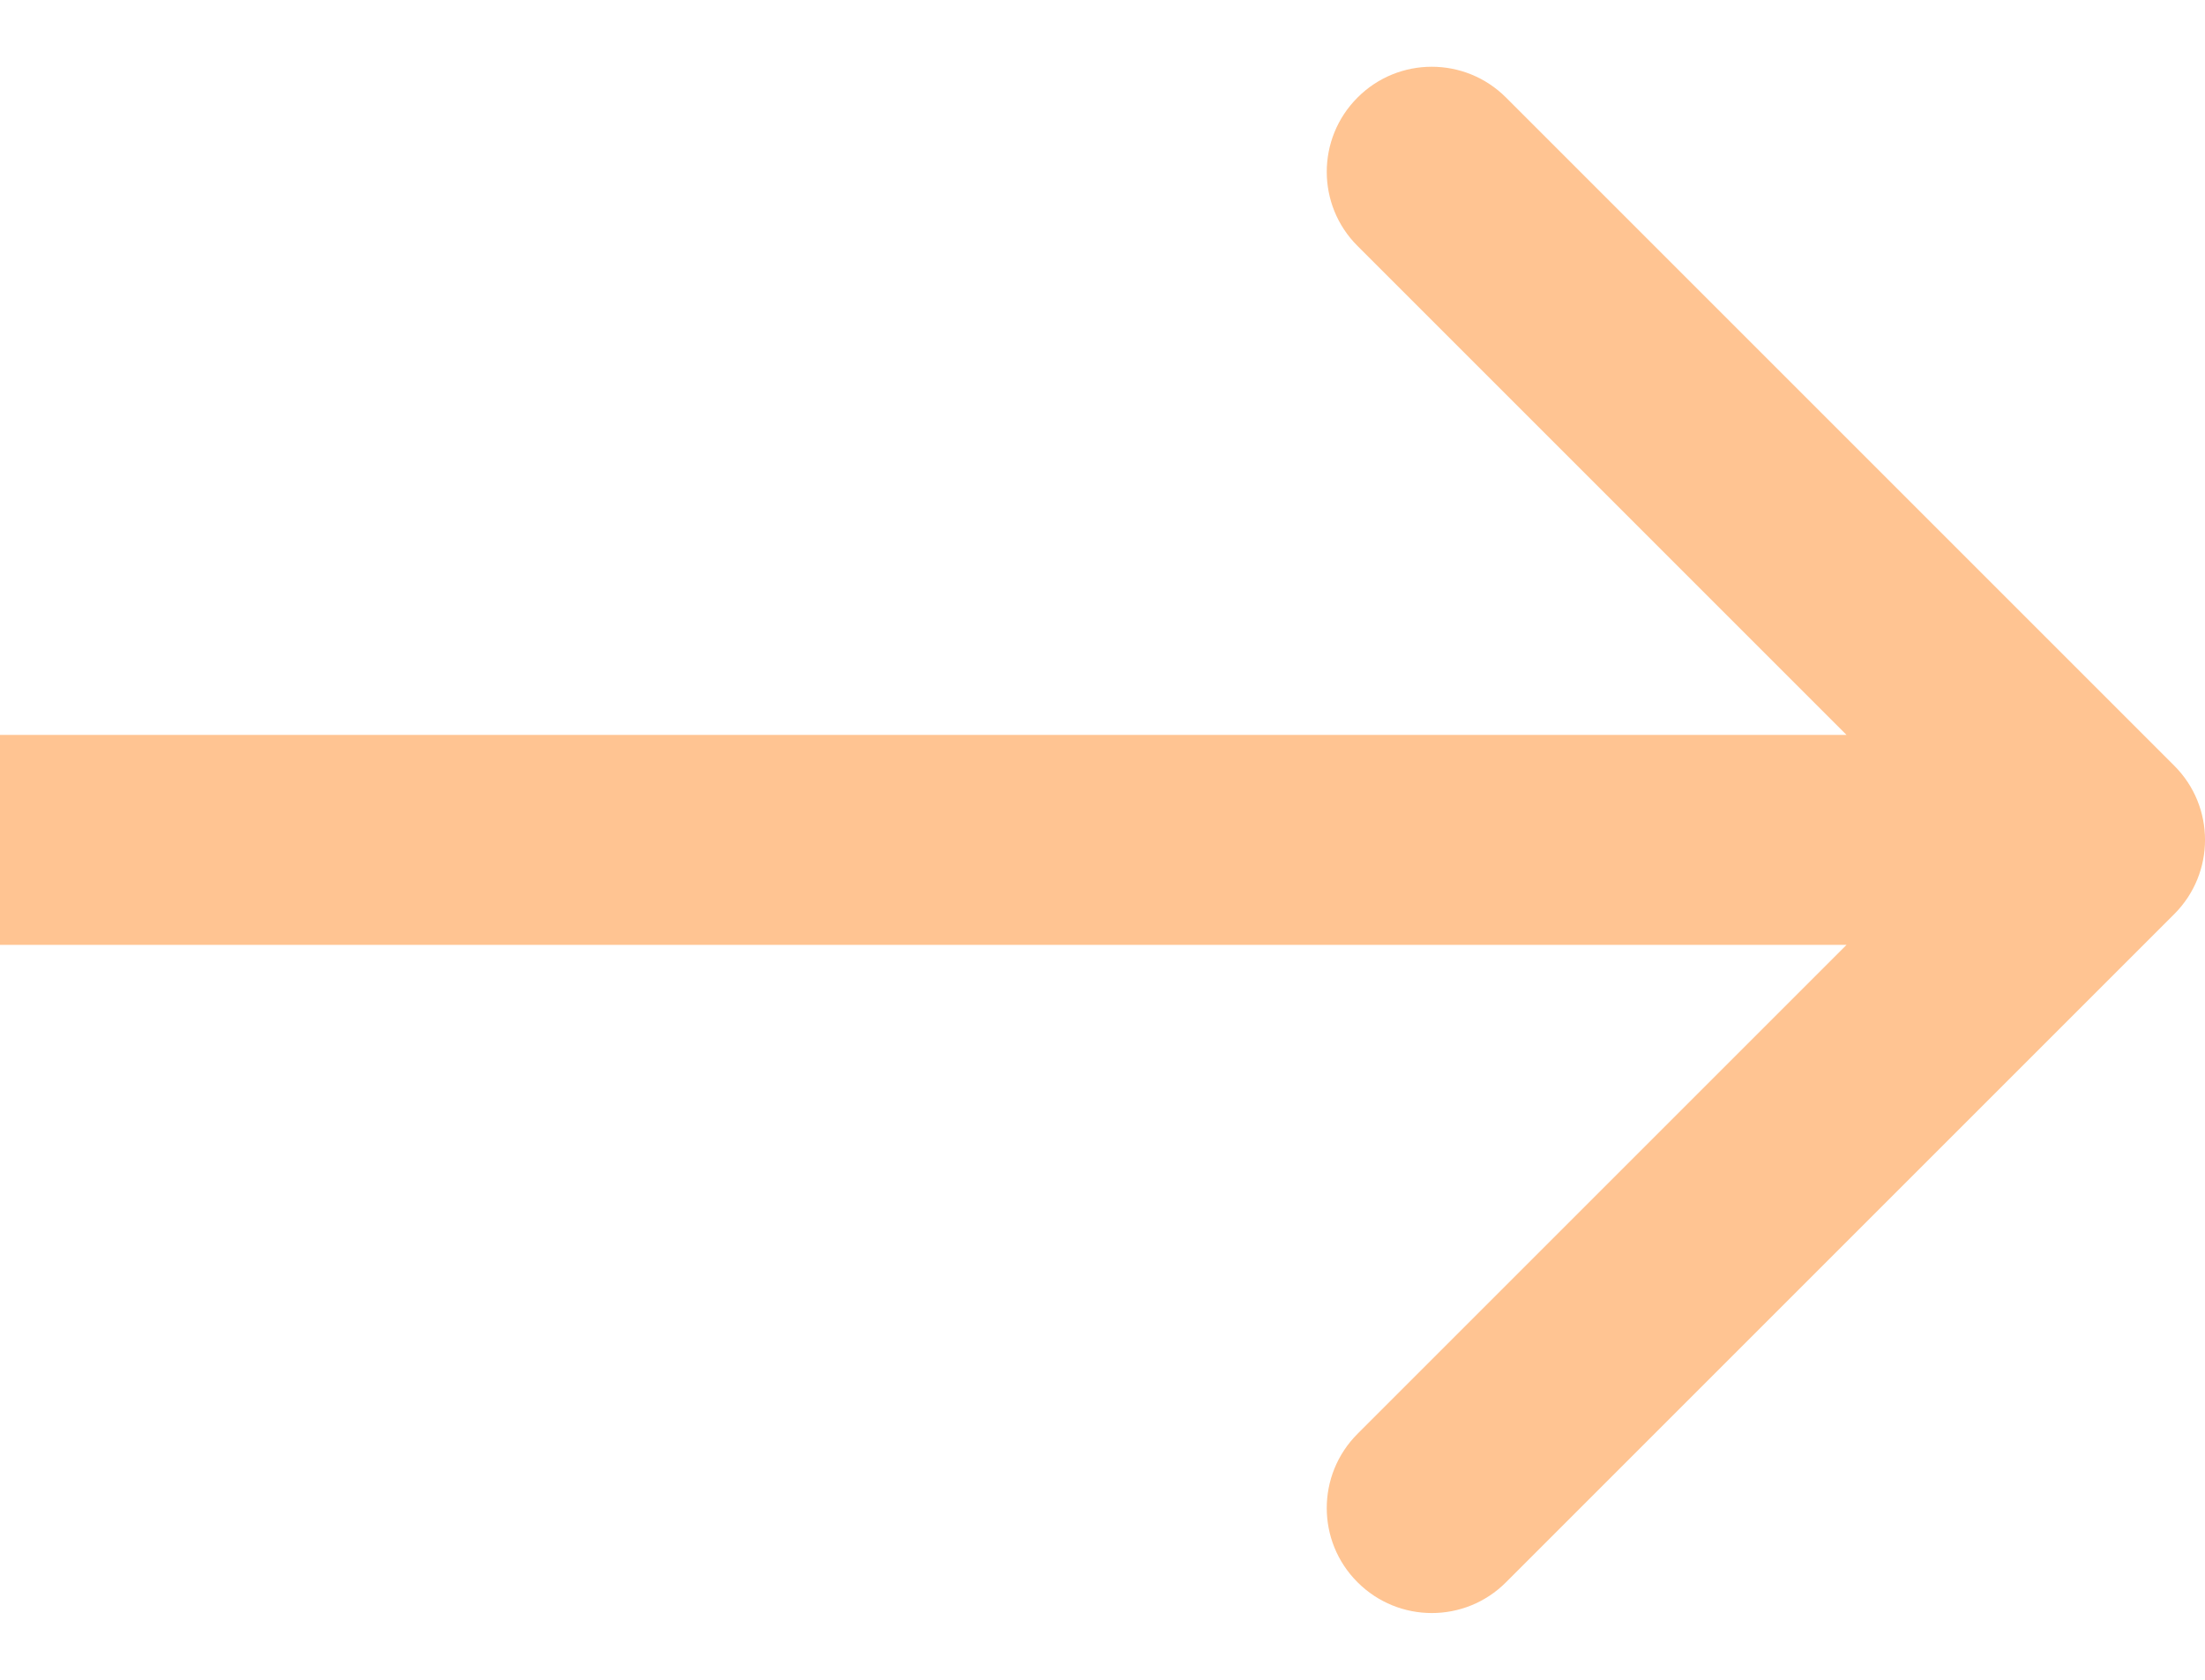 <svg width="21" height="16" fill="none" xmlns="http://www.w3.org/2000/svg"><path d="M20.707 8.707c.391-.391.391-1.024 0-1.414l-6.364-6.364c-.391-.391-1.024-.391-1.414 0-.391.391-.391 1.024 0 1.414L18.586 8l-5.657 5.657c-.391.391-.391 1.024 0 1.414.391.391 1.024.391 1.414 0l6.364-6.364ZM0 9h20V7H0v2Z" fill="#FFC492"/></svg>